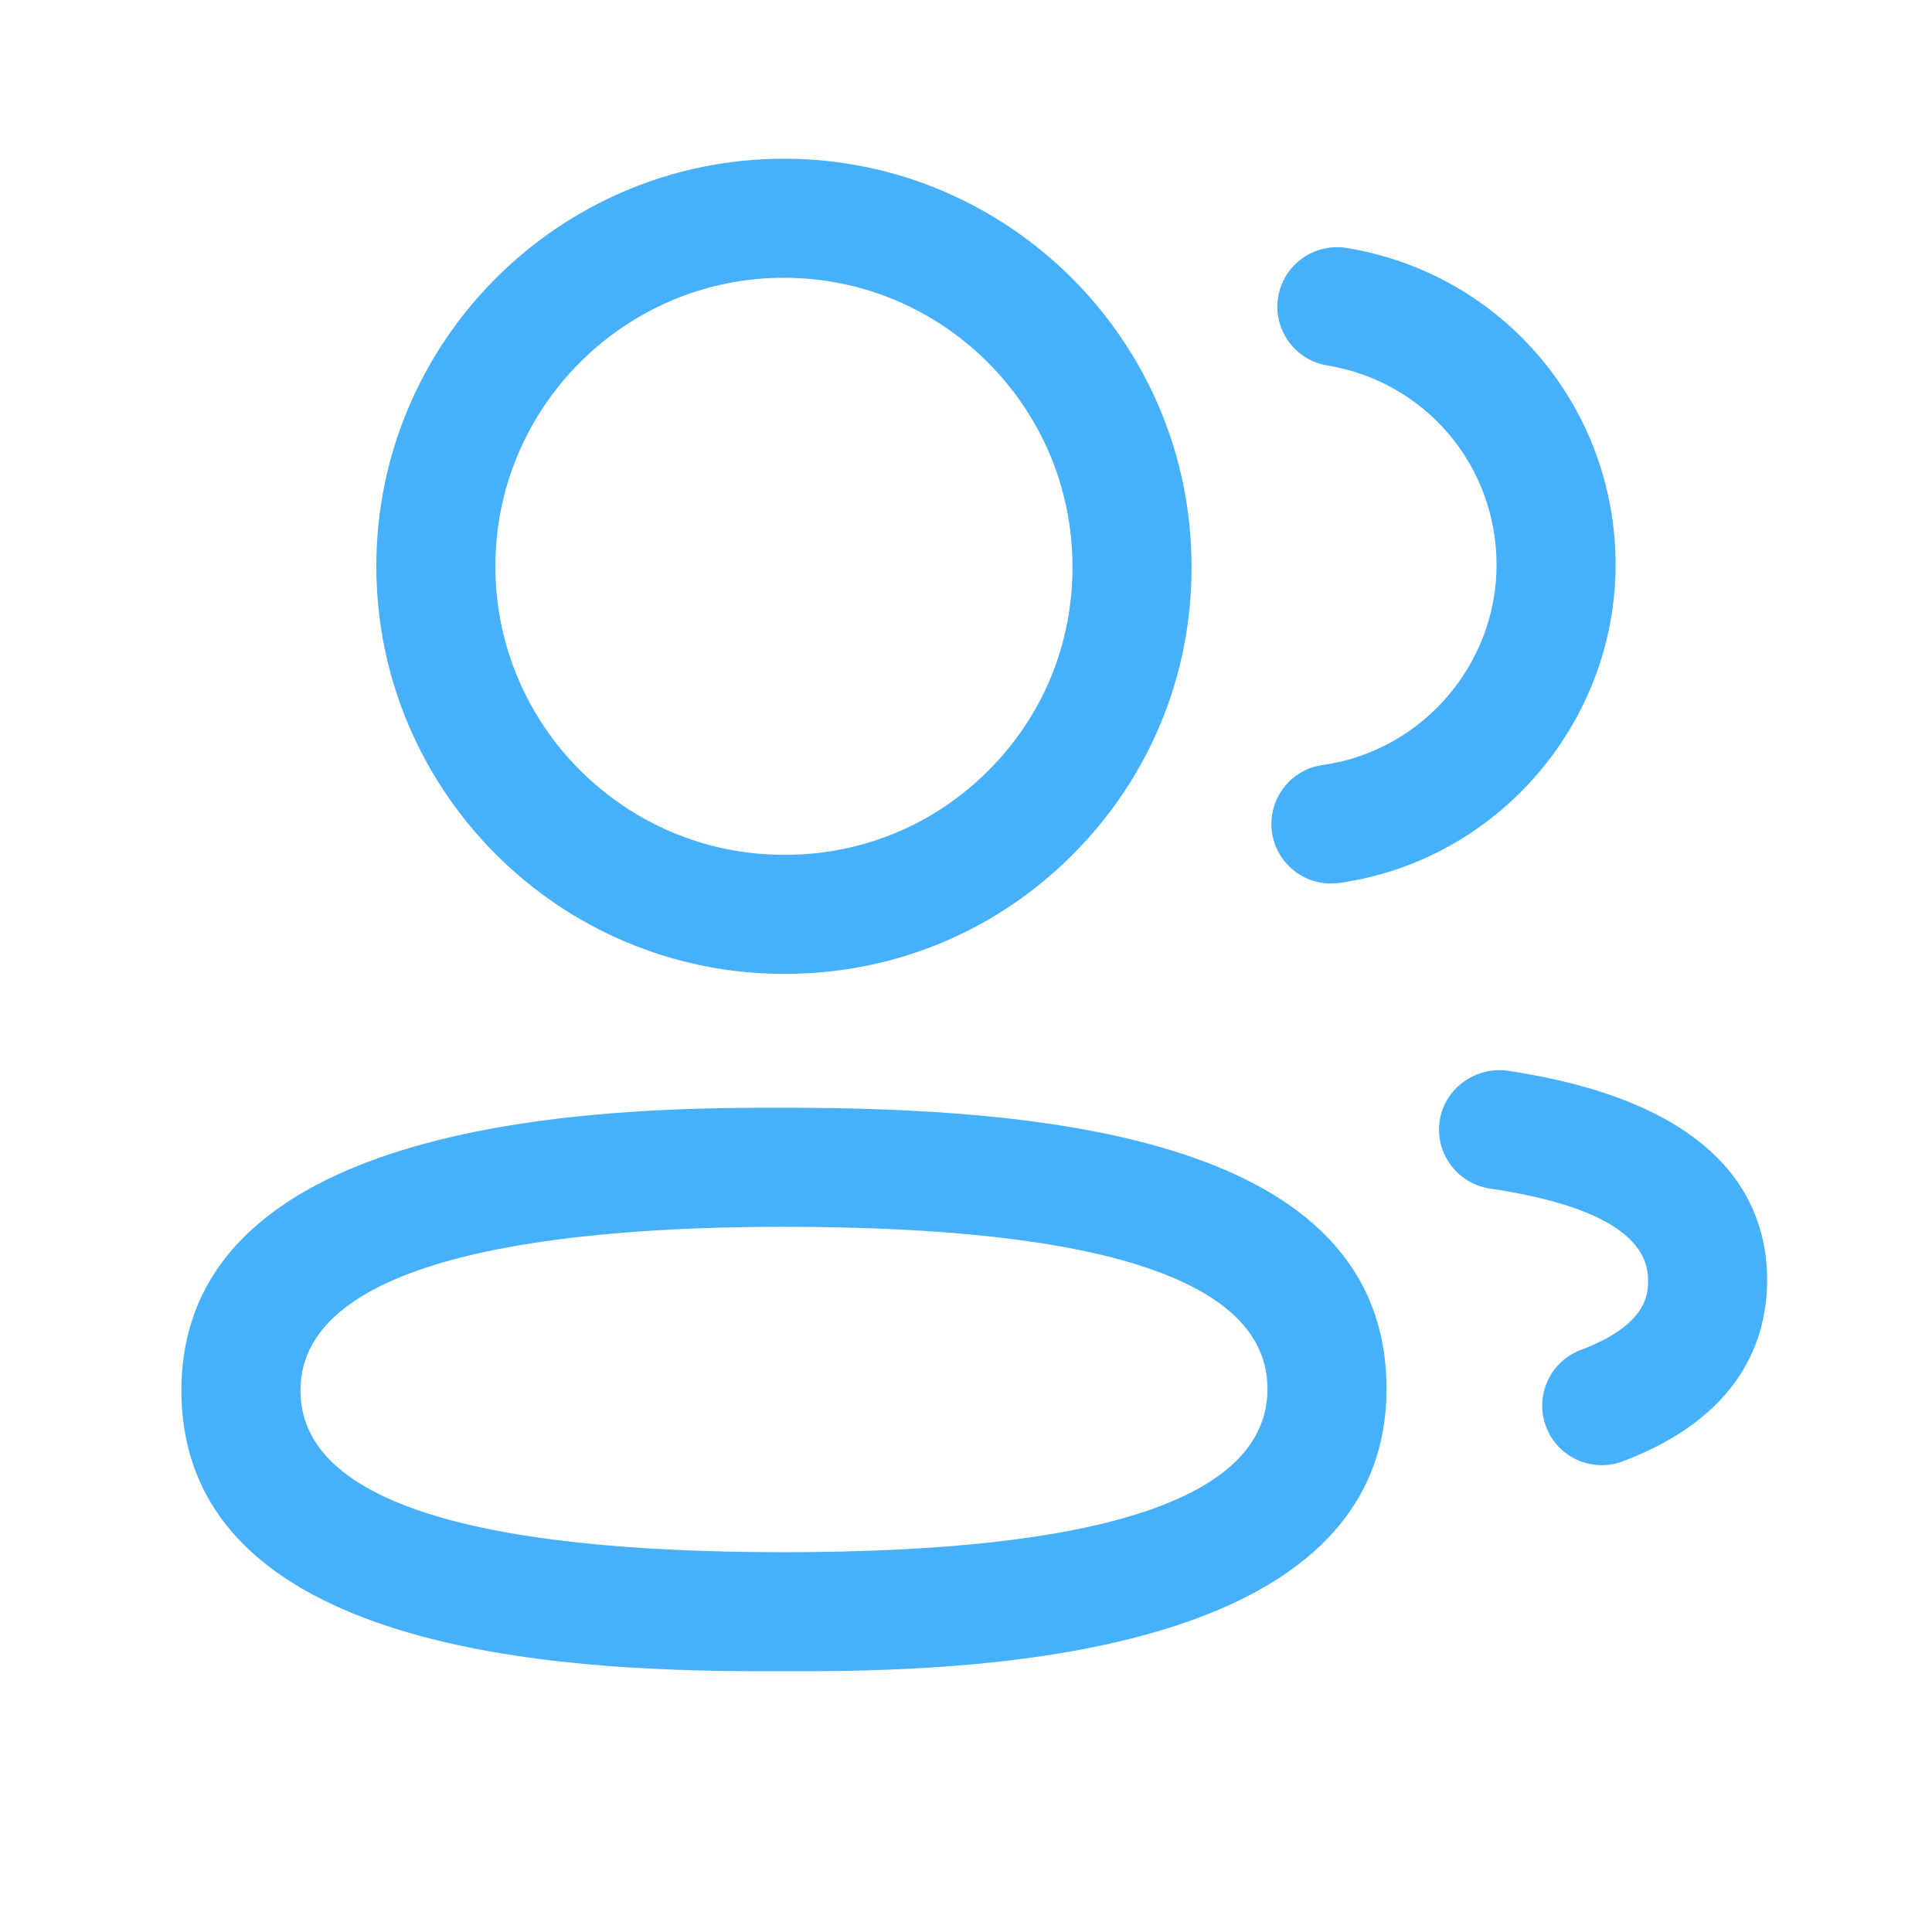 <svg width="71" height="70" viewBox="0 0 71 70" fill="none" xmlns="http://www.w3.org/2000/svg">
<path fill-rule="evenodd" clip-rule="evenodd" d="M28.81 40.708C38.316 40.708 50.954 41.778 50.954 51.039C50.954 60.794 36.228 61.379 29.911 61.414L27.618 61.414C20.883 61.379 6.667 60.797 6.667 51.097C6.667 41.331 21.393 40.745 27.71 40.71L28.468 40.708C28.587 40.708 28.701 40.708 28.81 40.708ZM28.81 45.083C20.705 45.083 11.042 46.124 11.042 51.097C11.042 55.041 17.021 57.041 28.81 57.041C40.599 57.041 46.579 55.02 46.579 51.039C46.579 47.087 40.599 45.083 28.81 45.083ZM55.395 39.346C63.287 40.527 64.941 44.181 64.941 47.037C64.941 49.163 64.022 52.042 59.639 53.701C59.385 53.798 59.122 53.844 58.863 53.844C57.979 53.844 57.148 53.305 56.818 52.433C56.389 51.304 56.958 50.038 58.087 49.612C60.566 48.673 60.566 47.527 60.566 47.037C60.566 45.383 58.609 44.251 54.75 43.677C53.554 43.496 52.729 42.382 52.907 41.189C53.088 39.993 54.222 39.191 55.395 39.346ZM28.81 5.833C37.067 5.833 43.788 12.553 43.788 20.811C43.805 24.789 42.262 28.546 39.45 31.375C36.645 34.207 32.897 35.773 28.91 35.788H28.81C20.55 35.788 13.83 29.067 13.83 20.811C13.83 12.553 20.55 5.833 28.81 5.833ZM49.483 9.111C55.214 10.05 59.373 14.953 59.373 20.766C59.361 26.614 54.995 31.637 49.214 32.447C49.112 32.462 49.01 32.468 48.908 32.468C47.835 32.468 46.898 31.677 46.744 30.584C46.578 29.388 47.409 28.279 48.605 28.113C52.245 27.603 54.992 24.444 54.998 20.763C54.998 17.106 52.379 14.02 48.777 13.431C47.584 13.232 46.776 12.11 46.971 10.916C47.167 9.724 48.295 8.922 49.483 9.111ZM28.81 10.208C22.962 10.208 18.205 14.966 18.205 20.811C18.205 26.655 22.962 31.413 28.81 31.413H28.901C31.712 31.401 34.361 30.296 36.347 28.292C38.336 26.294 39.424 23.637 39.413 20.819C39.413 14.966 34.655 10.208 28.81 10.208Z" fill="#47B0FB"/>
</svg>
